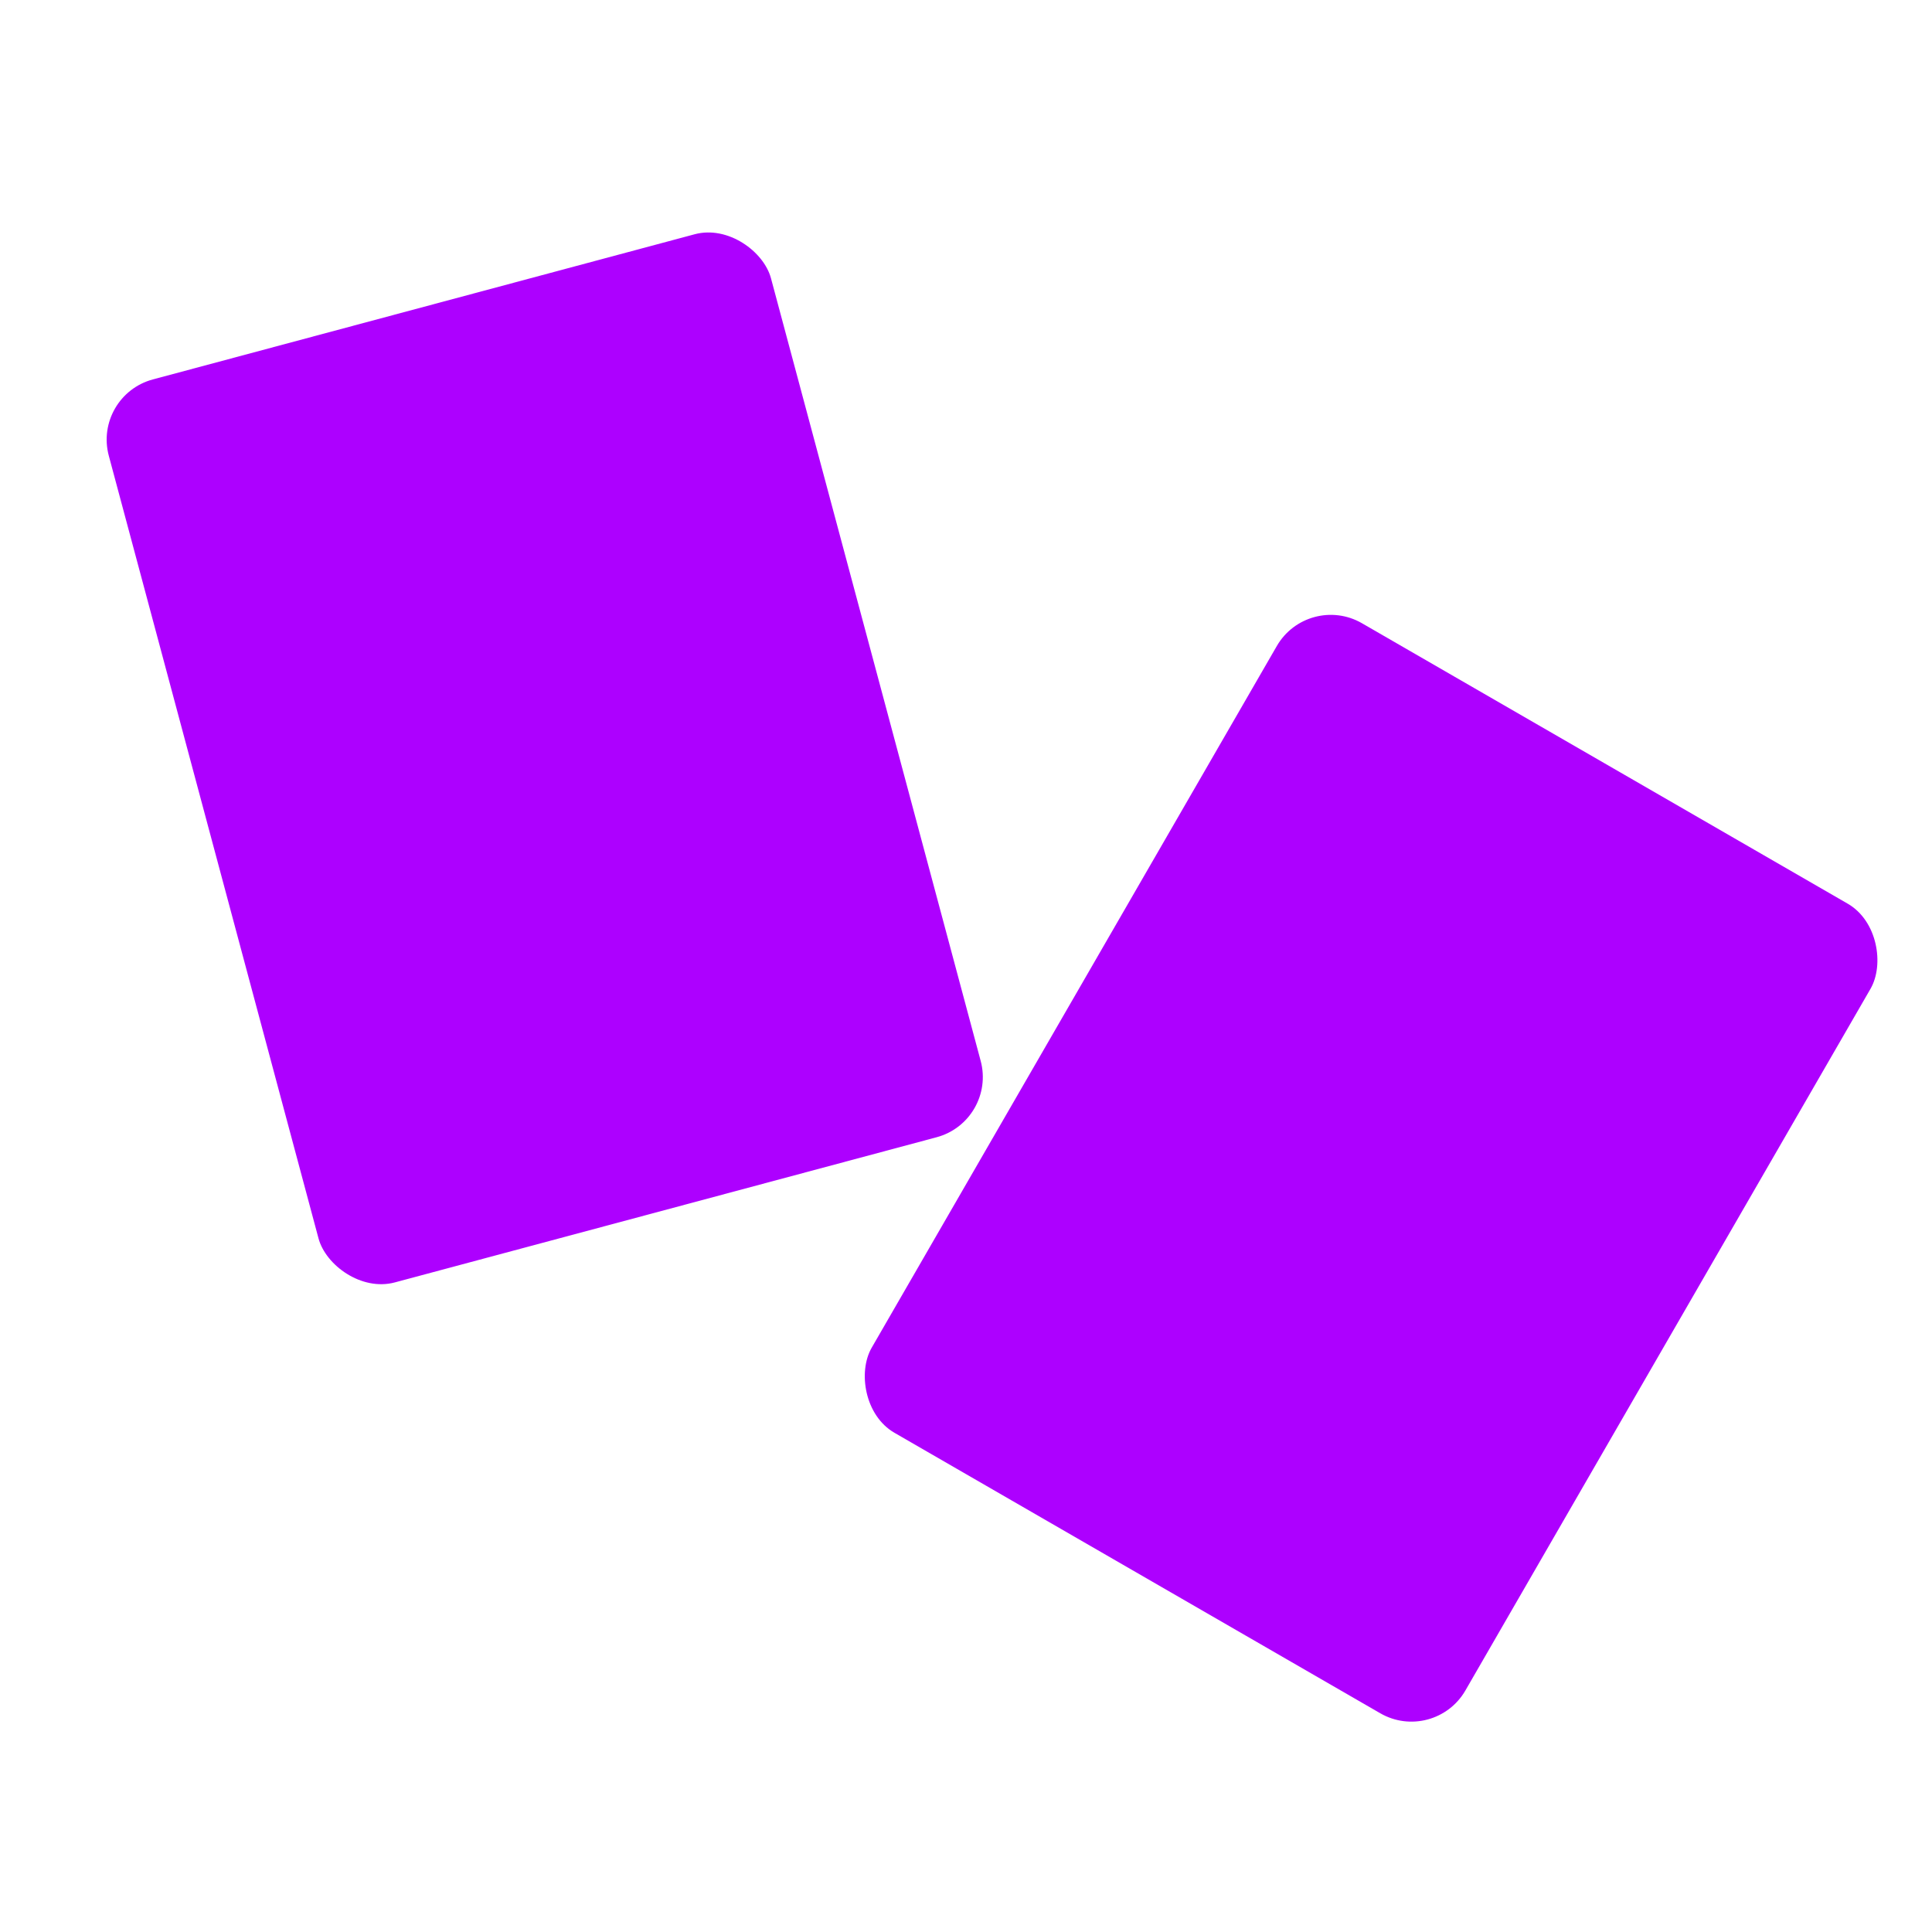 <svg width="31" height="31" viewBox="0 0 31 31" fill="none" xmlns="http://www.w3.org/2000/svg">
<rect x="1.487" y="6.347" width="11" height="15" rx="1" transform="rotate(-15 1.487 6.347)" fill="#AD00FF"/>
<rect x="20.987" y="9.5" width="11" height="15" rx="1" transform="rotate(30 20.987 9.5)" fill="#AD00FF"/>
</svg>
